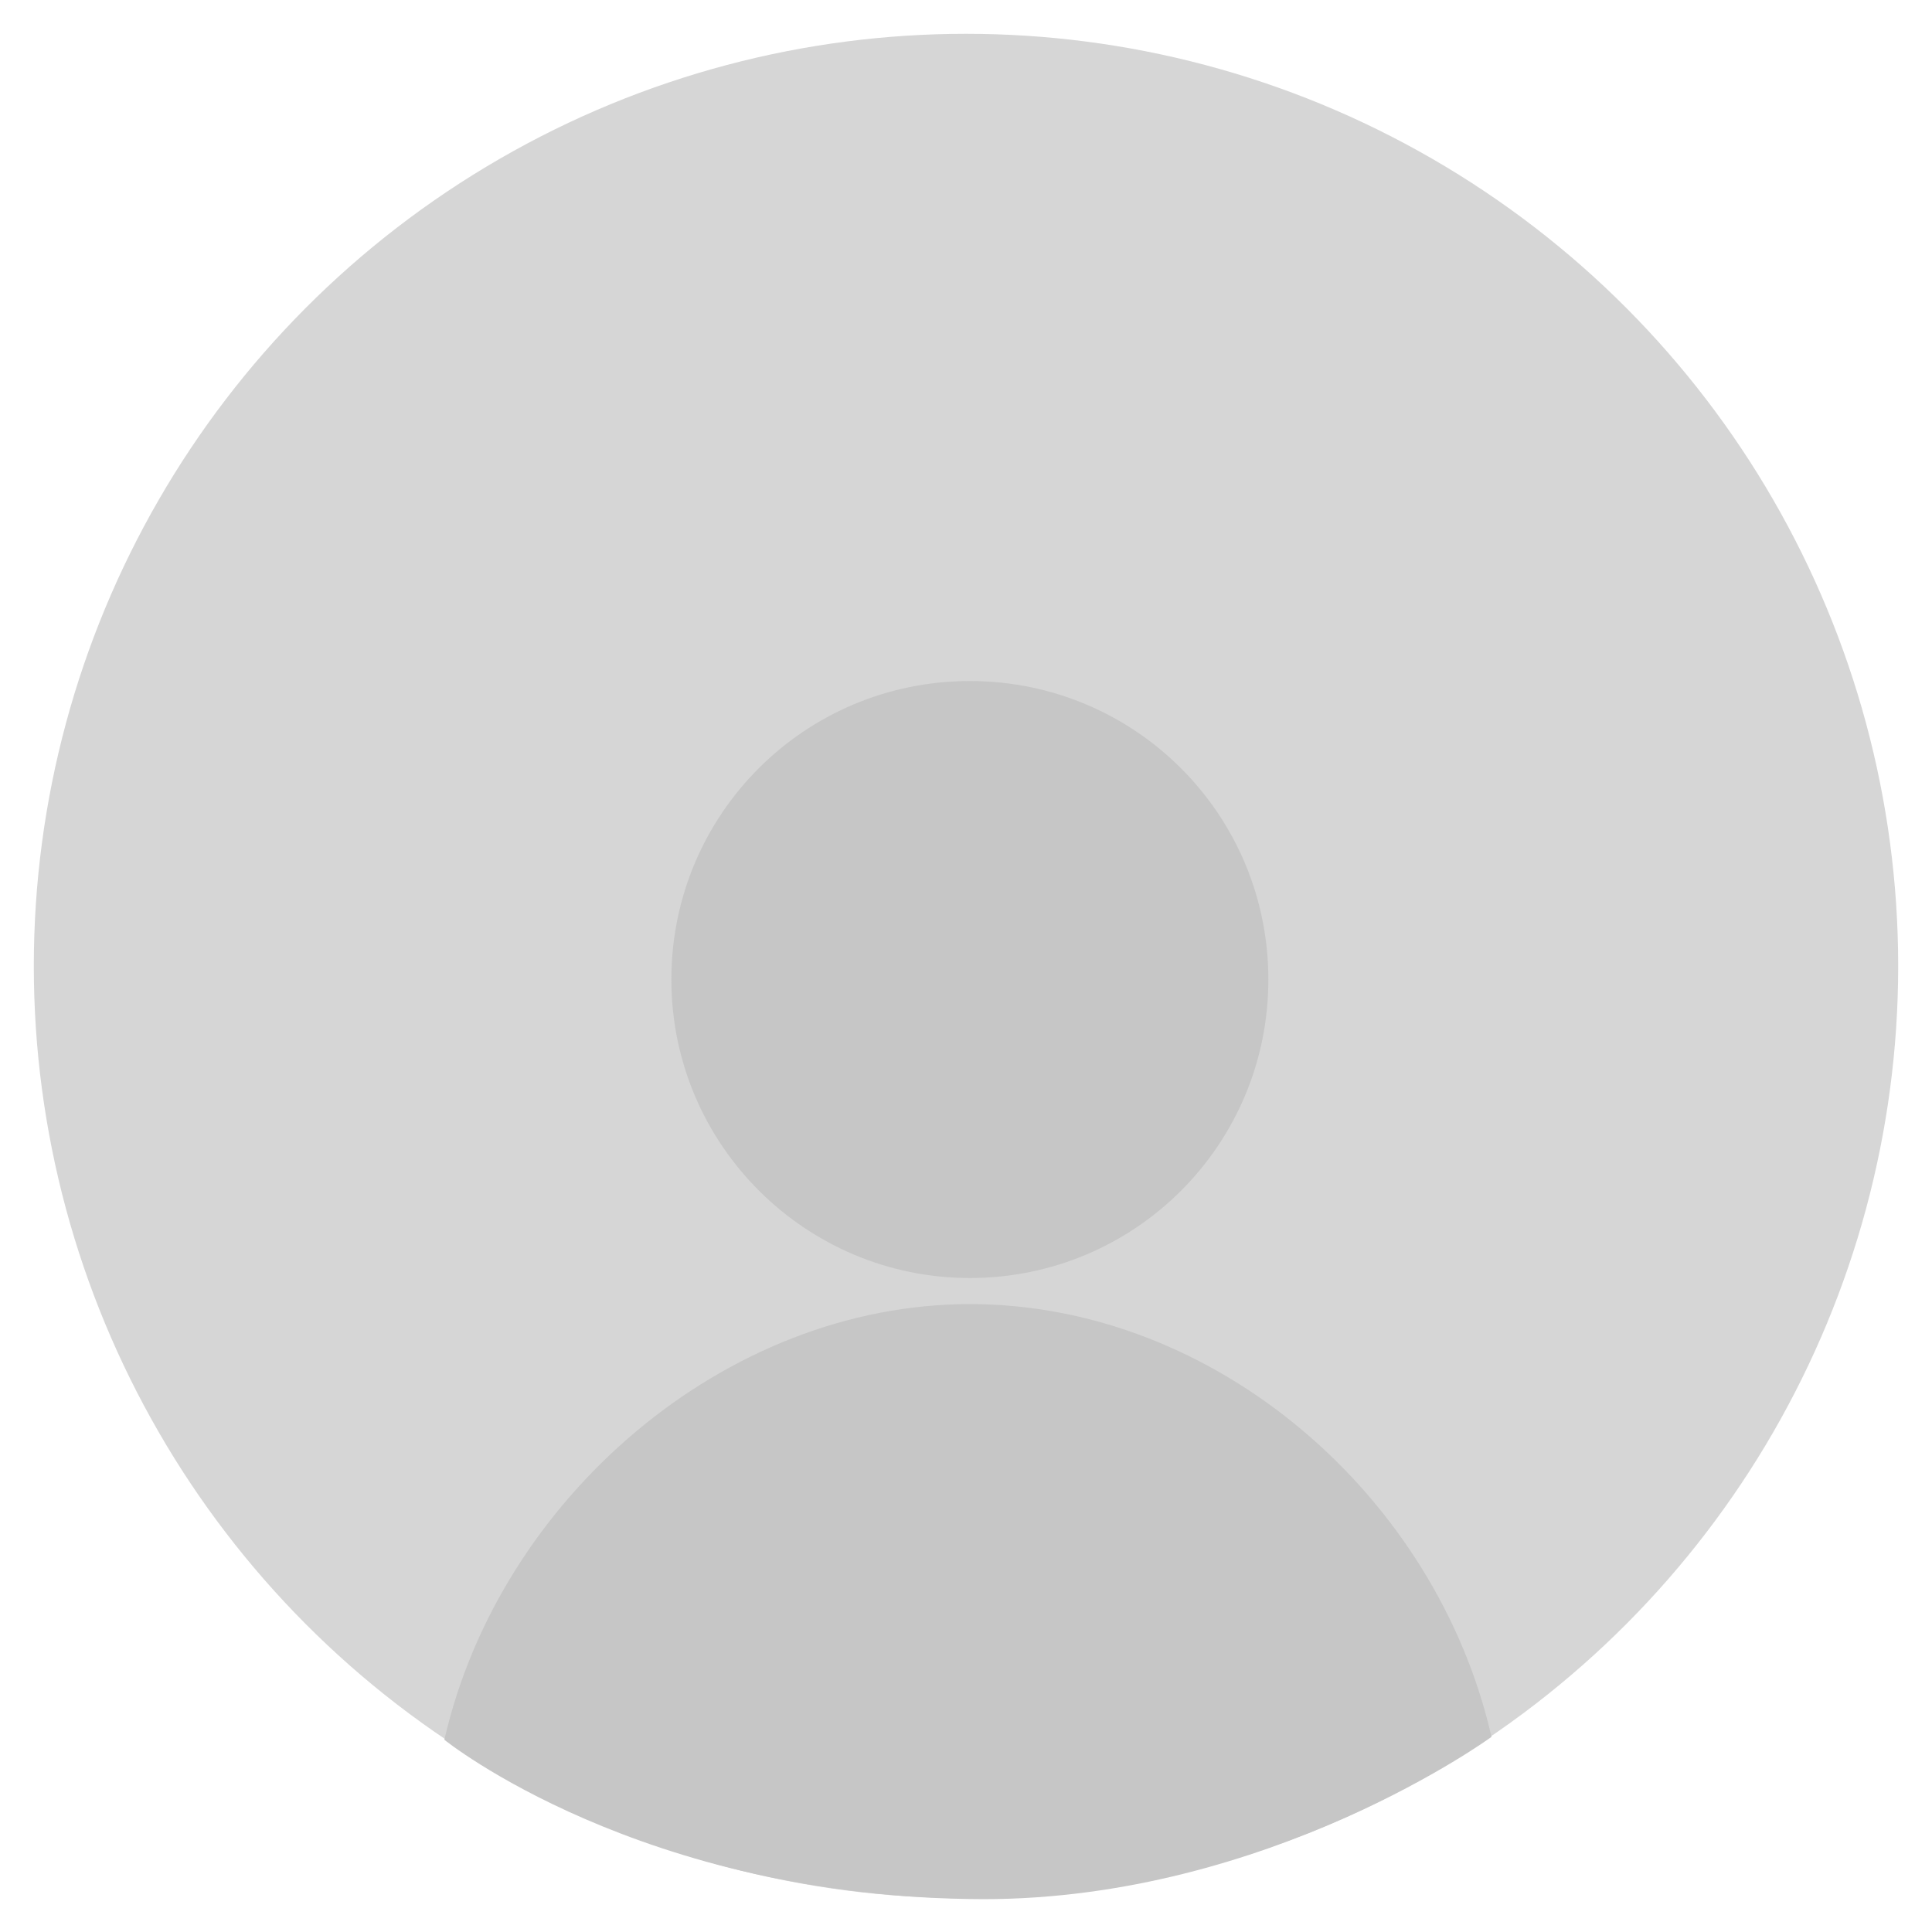<?xml version="1.0" encoding="utf-8"?>
<!-- Generator: Adobe Illustrator 18.1.1, SVG Export Plug-In . SVG Version: 6.00 Build 0)  -->
<svg version="1.1" xmlns="http://www.w3.org/2000/svg" xmlns:xlink="http://www.w3.org/1999/xlink" x="0px" y="0px"
	 viewBox="0 0 200 200" enable-background="new 0 0 200 200" xml:space="preserve">
<g id="Background">
	<g>
		<circle fill="#D6D6D6" cx="100" cy="100" r="96.5"/>
		<path fill="#C6C6C6" d="M100.4,132.3c-17,0-30.9-13.8-30.9-30.9s13.8-30.9,30.9-30.9s30.9,13.8,30.9,30.9S117.5,132.3,100.4,132.3
			z"/>
		<path fill="#C6C6C6" d="M46,180.1C51.7,155.2,75,135,100.4,135c25.5,0,48.3,19.9,54,44.8c0,0-23,16.8-52.6,16.8
			C66.3,196.5,46,180.1,46,180.1z"/>
	</g>
</g>
<g id="Objects">
</g>
</svg>
